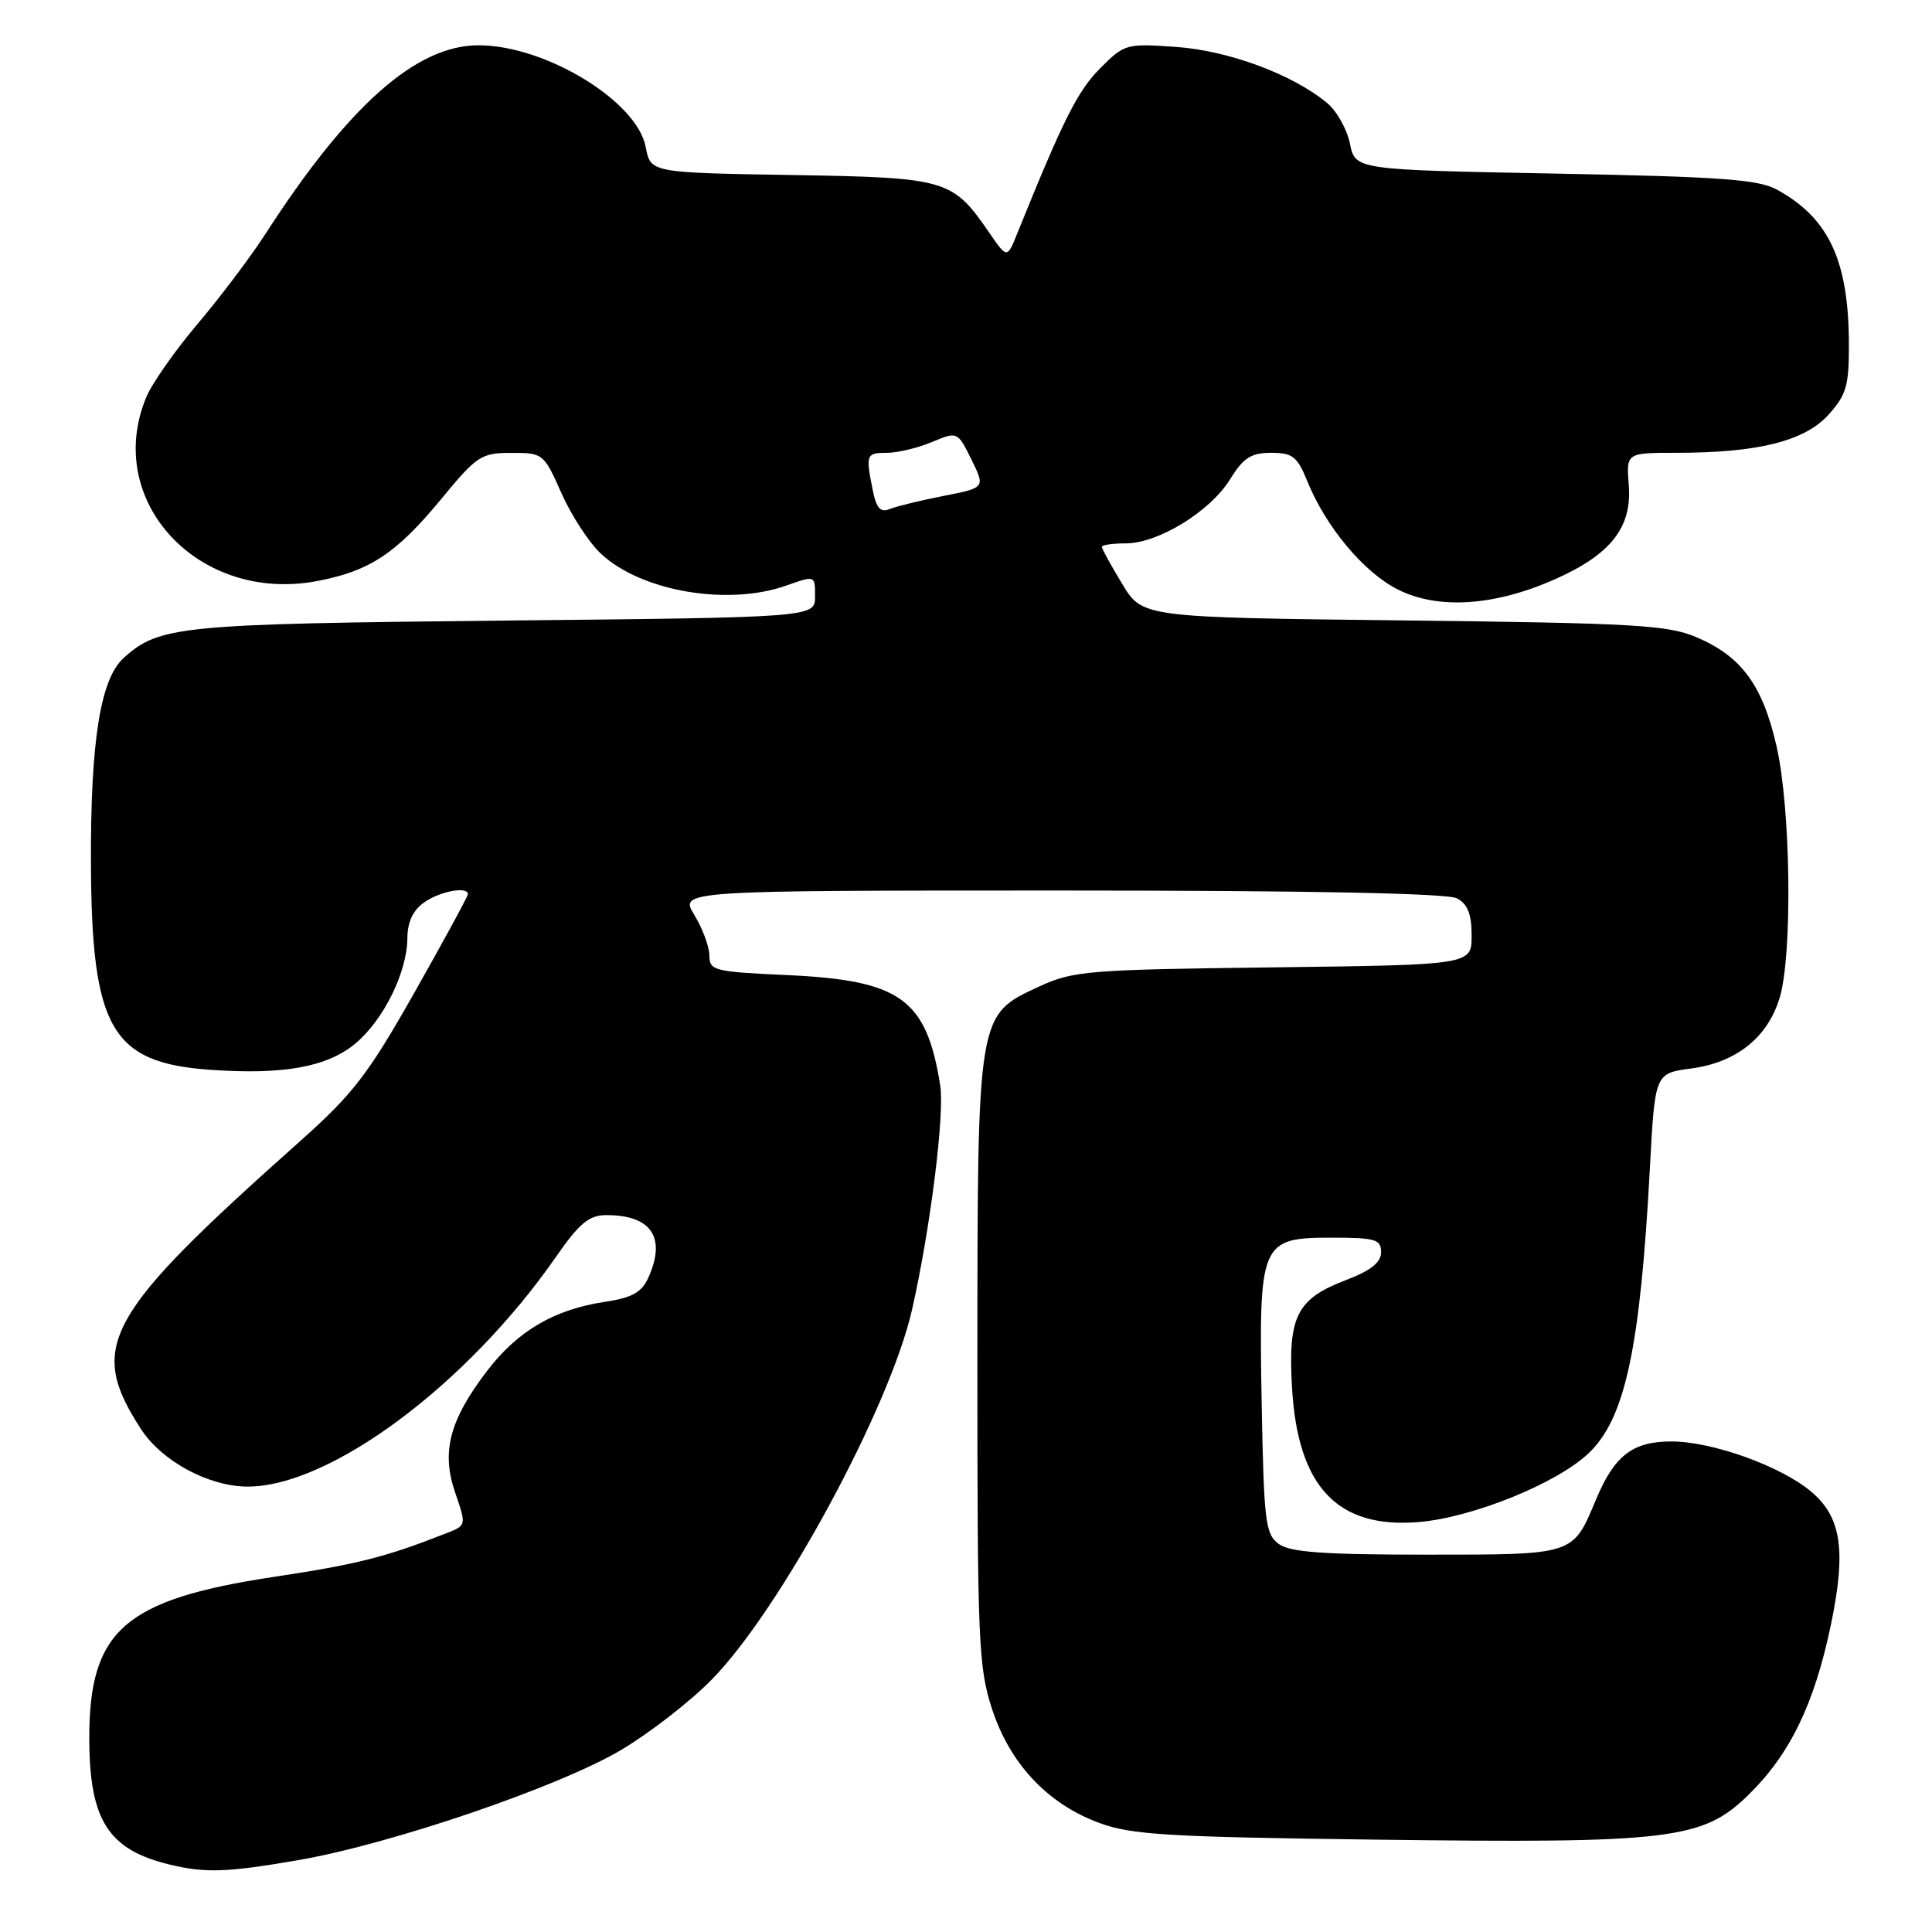 <?xml version="1.0" encoding="UTF-8" standalone="no"?>
<!DOCTYPE svg PUBLIC "-//W3C//DTD SVG 1.1//EN" "http://www.w3.org/Graphics/SVG/1.1/DTD/svg11.dtd" >
<svg xmlns="http://www.w3.org/2000/svg" xmlns:xlink="http://www.w3.org/1999/xlink" version="1.1" viewBox="0 0 256 256">
 <g >
 <path fill="currentColor"
d=" M 39.62 246.46 C 51.89 244.33 74.12 236.74 82.30 231.88 C 86.05 229.66 91.45 225.47 94.30 222.56 C 103.41 213.30 117.92 186.49 120.86 173.50 C 123.28 162.78 125.19 147.58 124.58 143.79 C 122.75 132.34 119.33 129.89 104.25 129.20 C 94.62 128.77 94.00 128.61 94.00 126.62 C 93.99 125.45 93.10 123.04 92.01 121.25 C 90.03 118.00 90.03 118.00 140.58 118.00 C 173.51 118.00 191.81 118.36 193.07 119.04 C 194.47 119.79 195.00 121.14 195.00 123.96 C 195.00 127.85 195.00 127.85 168.75 128.18 C 144.16 128.48 142.20 128.64 137.72 130.71 C 129.46 134.52 129.52 134.13 129.51 180.50 C 129.50 217.47 129.65 220.95 131.45 226.45 C 133.83 233.71 138.79 239.00 145.61 241.53 C 149.86 243.12 154.66 243.41 182.21 243.76 C 221.47 244.27 225.62 243.77 231.72 237.79 C 237.19 232.42 240.40 225.80 242.58 215.40 C 244.66 205.47 244.01 201.03 239.98 197.64 C 235.96 194.26 226.88 191.00 221.46 191.00 C 216.34 191.00 213.92 192.86 211.48 198.69 C 208.39 206.10 208.70 206.00 189.04 206.00 C 175.38 206.00 170.94 205.68 169.44 204.58 C 167.67 203.29 167.47 201.63 167.18 186.01 C 166.79 164.48 166.99 164.00 176.52 164.00 C 182.24 164.00 183.00 164.22 183.00 165.92 C 183.00 167.27 181.66 168.35 178.41 169.59 C 171.80 172.11 170.65 174.39 171.20 183.88 C 171.96 197.02 177.21 202.58 188.00 201.68 C 195.12 201.08 206.24 196.58 210.47 192.59 C 215.34 188.00 217.34 178.68 218.62 154.75 C 219.29 142.22 219.29 142.22 224.10 141.58 C 230.08 140.79 234.25 137.45 235.82 132.19 C 237.53 126.49 237.29 107.19 235.41 98.92 C 233.56 90.78 230.76 86.96 224.75 84.42 C 221.00 82.82 216.44 82.56 185.94 82.21 C 151.37 81.81 151.37 81.81 148.69 77.36 C 147.21 74.92 146.00 72.71 146.00 72.46 C 146.00 72.21 147.42 72.00 149.16 72.00 C 153.47 72.00 160.36 67.77 162.99 63.51 C 164.76 60.66 165.77 60.00 168.43 60.00 C 171.27 60.00 171.90 60.49 173.22 63.75 C 175.67 69.80 180.66 75.79 185.18 78.09 C 190.50 80.80 198.02 80.32 206.07 76.74 C 213.46 73.46 216.27 69.86 215.82 64.26 C 215.49 60.00 215.49 60.00 222.11 60.00 C 232.89 60.00 239.09 58.46 242.25 54.99 C 244.63 52.37 245.00 51.14 244.99 45.73 C 244.98 34.60 242.38 28.95 235.50 25.15 C 233.00 23.77 228.13 23.42 206.04 23.00 C 179.58 22.50 179.58 22.50 178.87 19.02 C 178.48 17.11 177.11 14.68 175.83 13.63 C 171.23 9.84 162.82 6.72 155.88 6.22 C 149.20 5.75 149.00 5.80 145.71 9.12 C 142.78 12.08 140.85 15.92 134.81 30.89 C 133.45 34.27 133.45 34.27 131.12 30.89 C 126.20 23.73 125.53 23.53 104.85 23.19 C 86.20 22.88 86.20 22.88 85.56 19.48 C 84.42 13.40 72.26 6.00 63.41 6.00 C 55.16 6.00 46.18 13.94 35.17 31.00 C 33.22 34.02 29.18 39.38 26.20 42.90 C 23.22 46.41 20.15 50.79 19.39 52.61 C 13.65 66.36 26.30 79.98 42.04 76.99 C 48.99 75.67 52.53 73.33 58.50 66.08 C 63.19 60.39 63.77 60.01 67.76 60.01 C 71.95 60.00 72.06 60.09 74.39 65.34 C 75.69 68.28 78.05 71.90 79.63 73.37 C 84.99 78.38 96.49 80.34 104.25 77.57 C 108.00 76.24 108.00 76.24 108.00 79.02 C 108.00 81.81 108.00 81.81 66.75 82.23 C 23.71 82.67 21.10 82.93 16.38 87.19 C 13.30 89.97 11.99 98.21 12.05 114.42 C 12.14 136.27 14.76 140.82 27.81 141.75 C 37.55 142.45 43.39 141.39 47.14 138.23 C 50.85 135.11 53.95 128.80 53.98 124.31 C 53.99 122.16 54.73 120.60 56.22 119.56 C 58.31 118.09 62.00 117.41 62.00 118.49 C 62.00 118.76 58.82 124.61 54.93 131.49 C 48.76 142.39 46.81 144.93 39.72 151.25 C 13.78 174.36 11.57 178.36 18.66 189.33 C 21.41 193.59 27.59 196.94 32.74 196.98 C 43.67 197.05 61.89 183.50 73.67 166.54 C 76.77 162.08 78.04 161.02 80.32 161.01 C 86.33 160.99 88.33 163.99 85.88 169.36 C 85.02 171.25 83.71 171.97 80.16 172.50 C 73.46 173.50 68.58 176.36 64.54 181.65 C 59.55 188.19 58.45 192.39 60.32 197.81 C 61.81 202.12 61.80 202.12 59.15 203.16 C 51.03 206.35 47.38 207.27 36.25 208.95 C 16.41 211.96 11.78 216.05 11.83 230.52 C 11.88 241.24 14.37 245.11 22.50 247.07 C 27.22 248.21 30.11 248.11 39.62 246.46 Z  M 115.64 64.93 C 114.69 60.22 114.78 60.00 117.53 60.00 C 118.92 60.00 121.60 59.36 123.47 58.58 C 126.87 57.16 126.87 57.16 128.72 60.89 C 130.56 64.63 130.56 64.63 125.03 65.71 C 121.99 66.31 118.77 67.09 117.89 67.45 C 116.66 67.95 116.12 67.35 115.64 64.93 Z "/>
</g>
</svg>